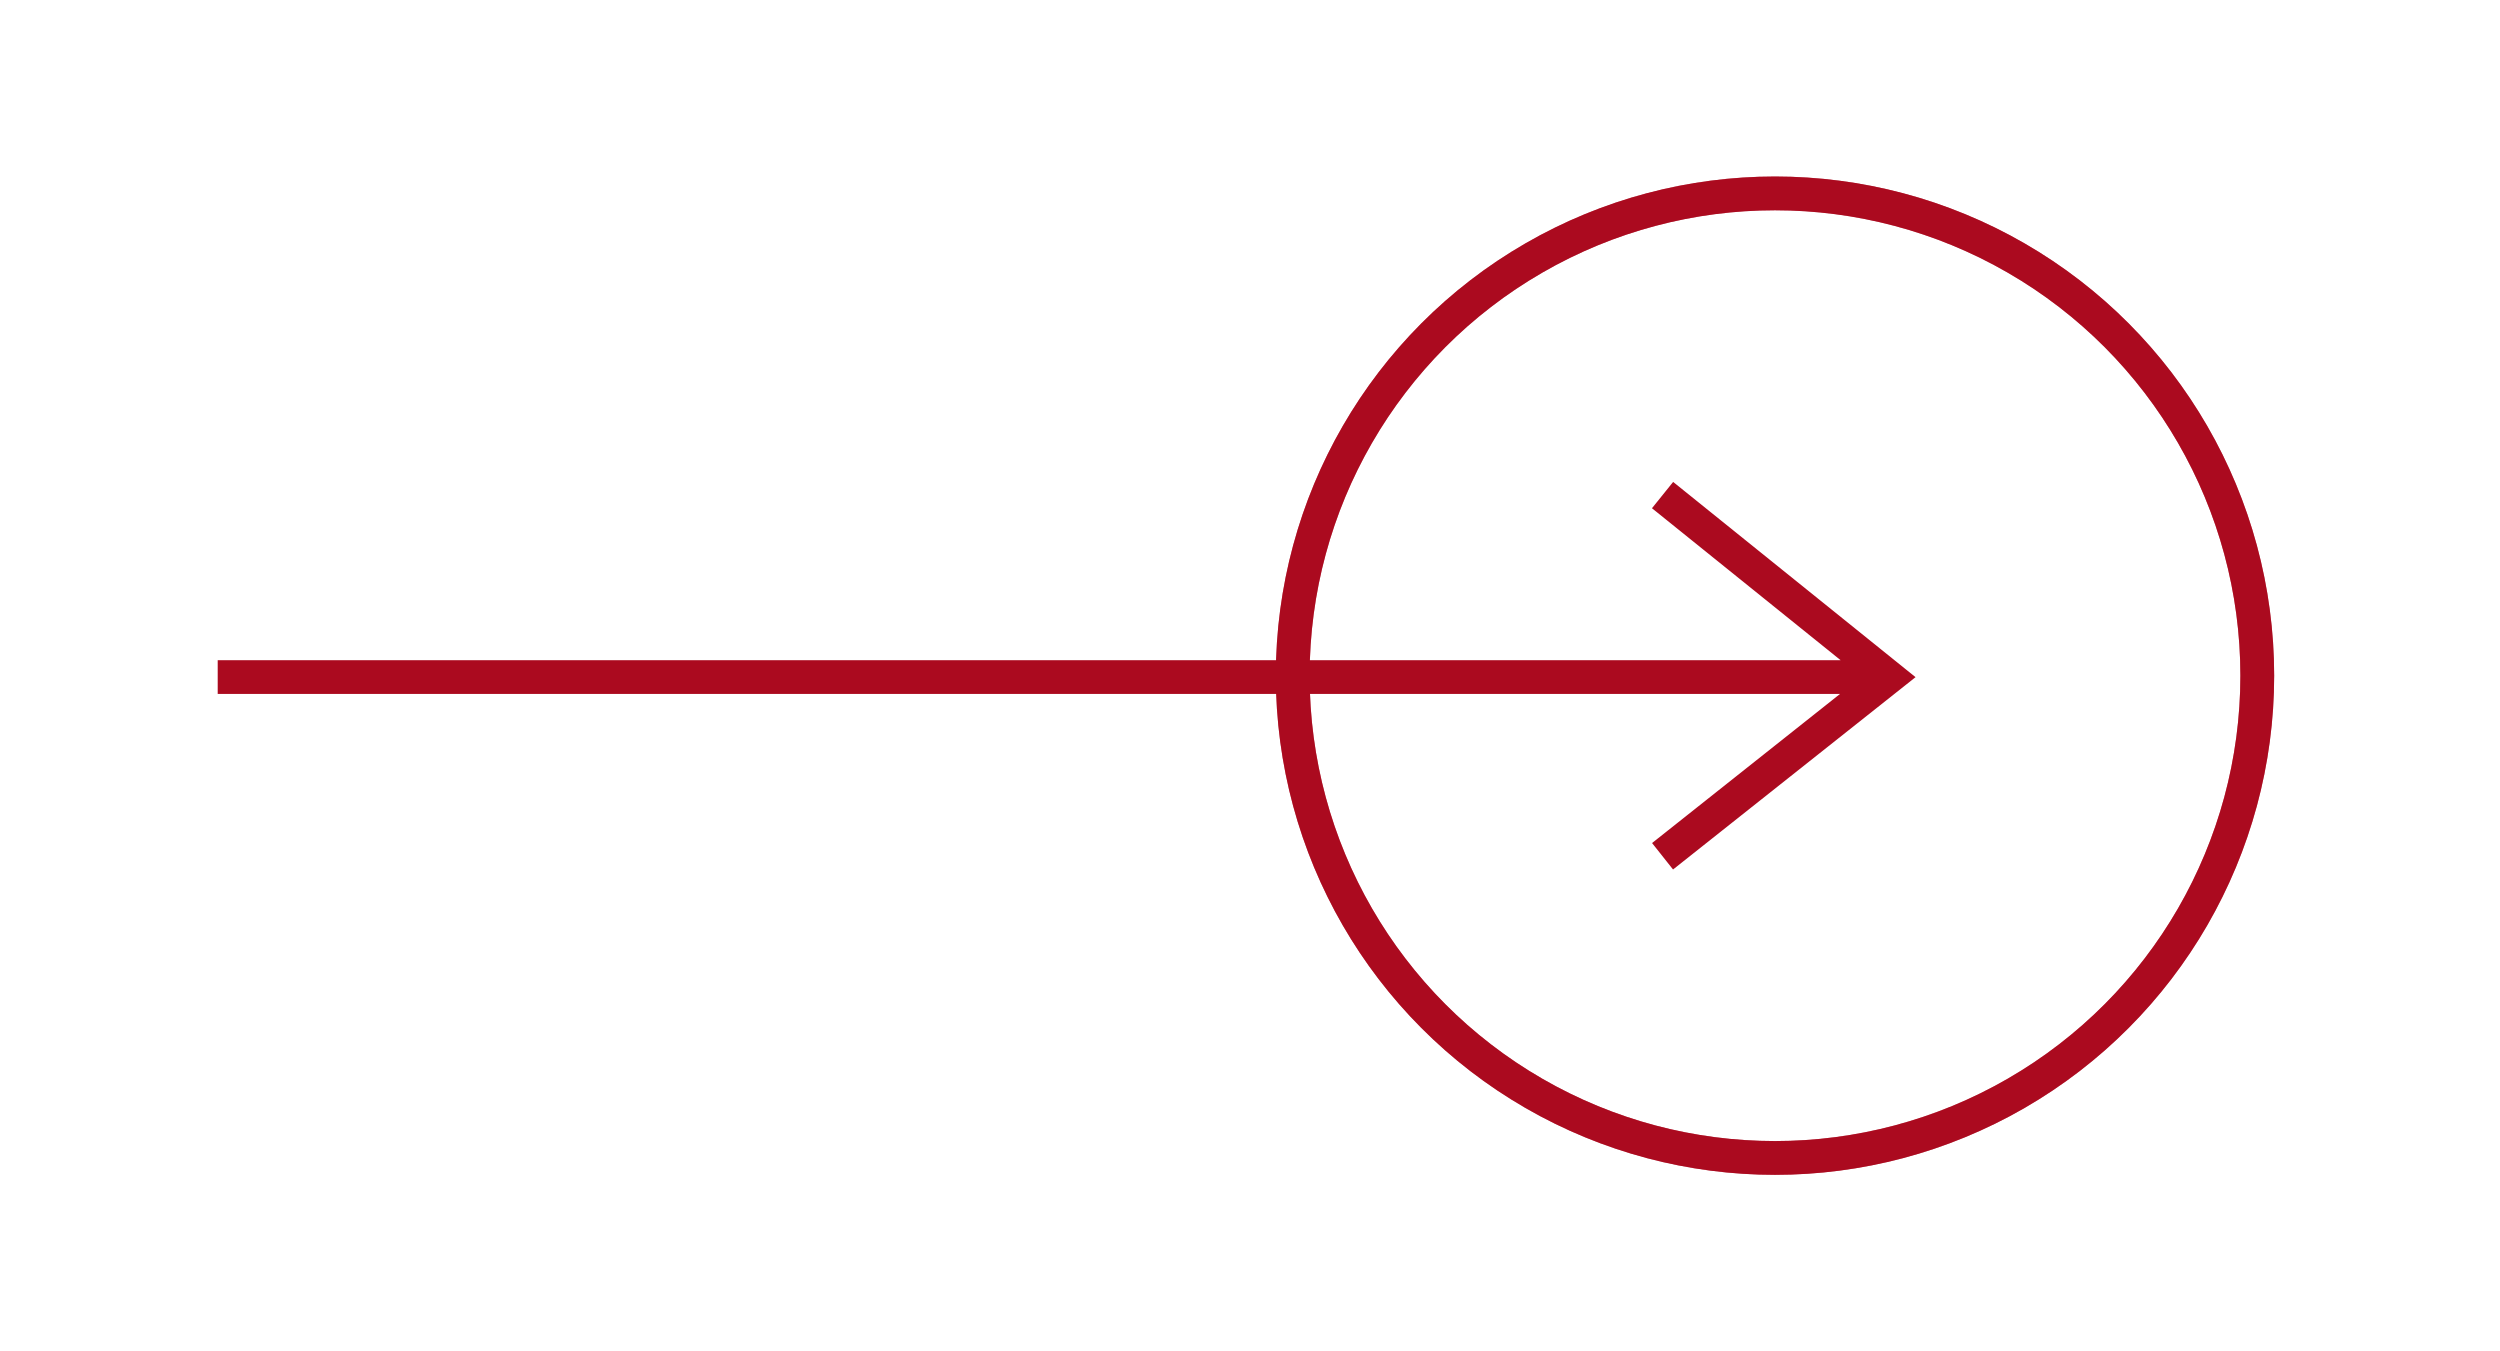 <svg xmlns="http://www.w3.org/2000/svg" xmlns:xlink="http://www.w3.org/1999/xlink" version="1.1" x="0px" y="0px" width="74px" height="40px" viewBox="0 0 74 40" enable-background="new 0 0 74 40" xml:space="preserve"><g><circle opacity="0.5" fill="none" stroke="#ab0a1f" cx="71%" cy="50%" r="24%" style=""/><circle fill="none" stroke="#ab0a1f" cx="71%" cy="50%" r="24%"/></g><polygon fill="#ab0a1f" points="49.525,14.265 48.898,15.044 54.481,19.541 6.444,19.541 6.444,20.541 54.464,20.541 48.901,24.954 49.522,25.737 56.7,20.044 "/></svg>